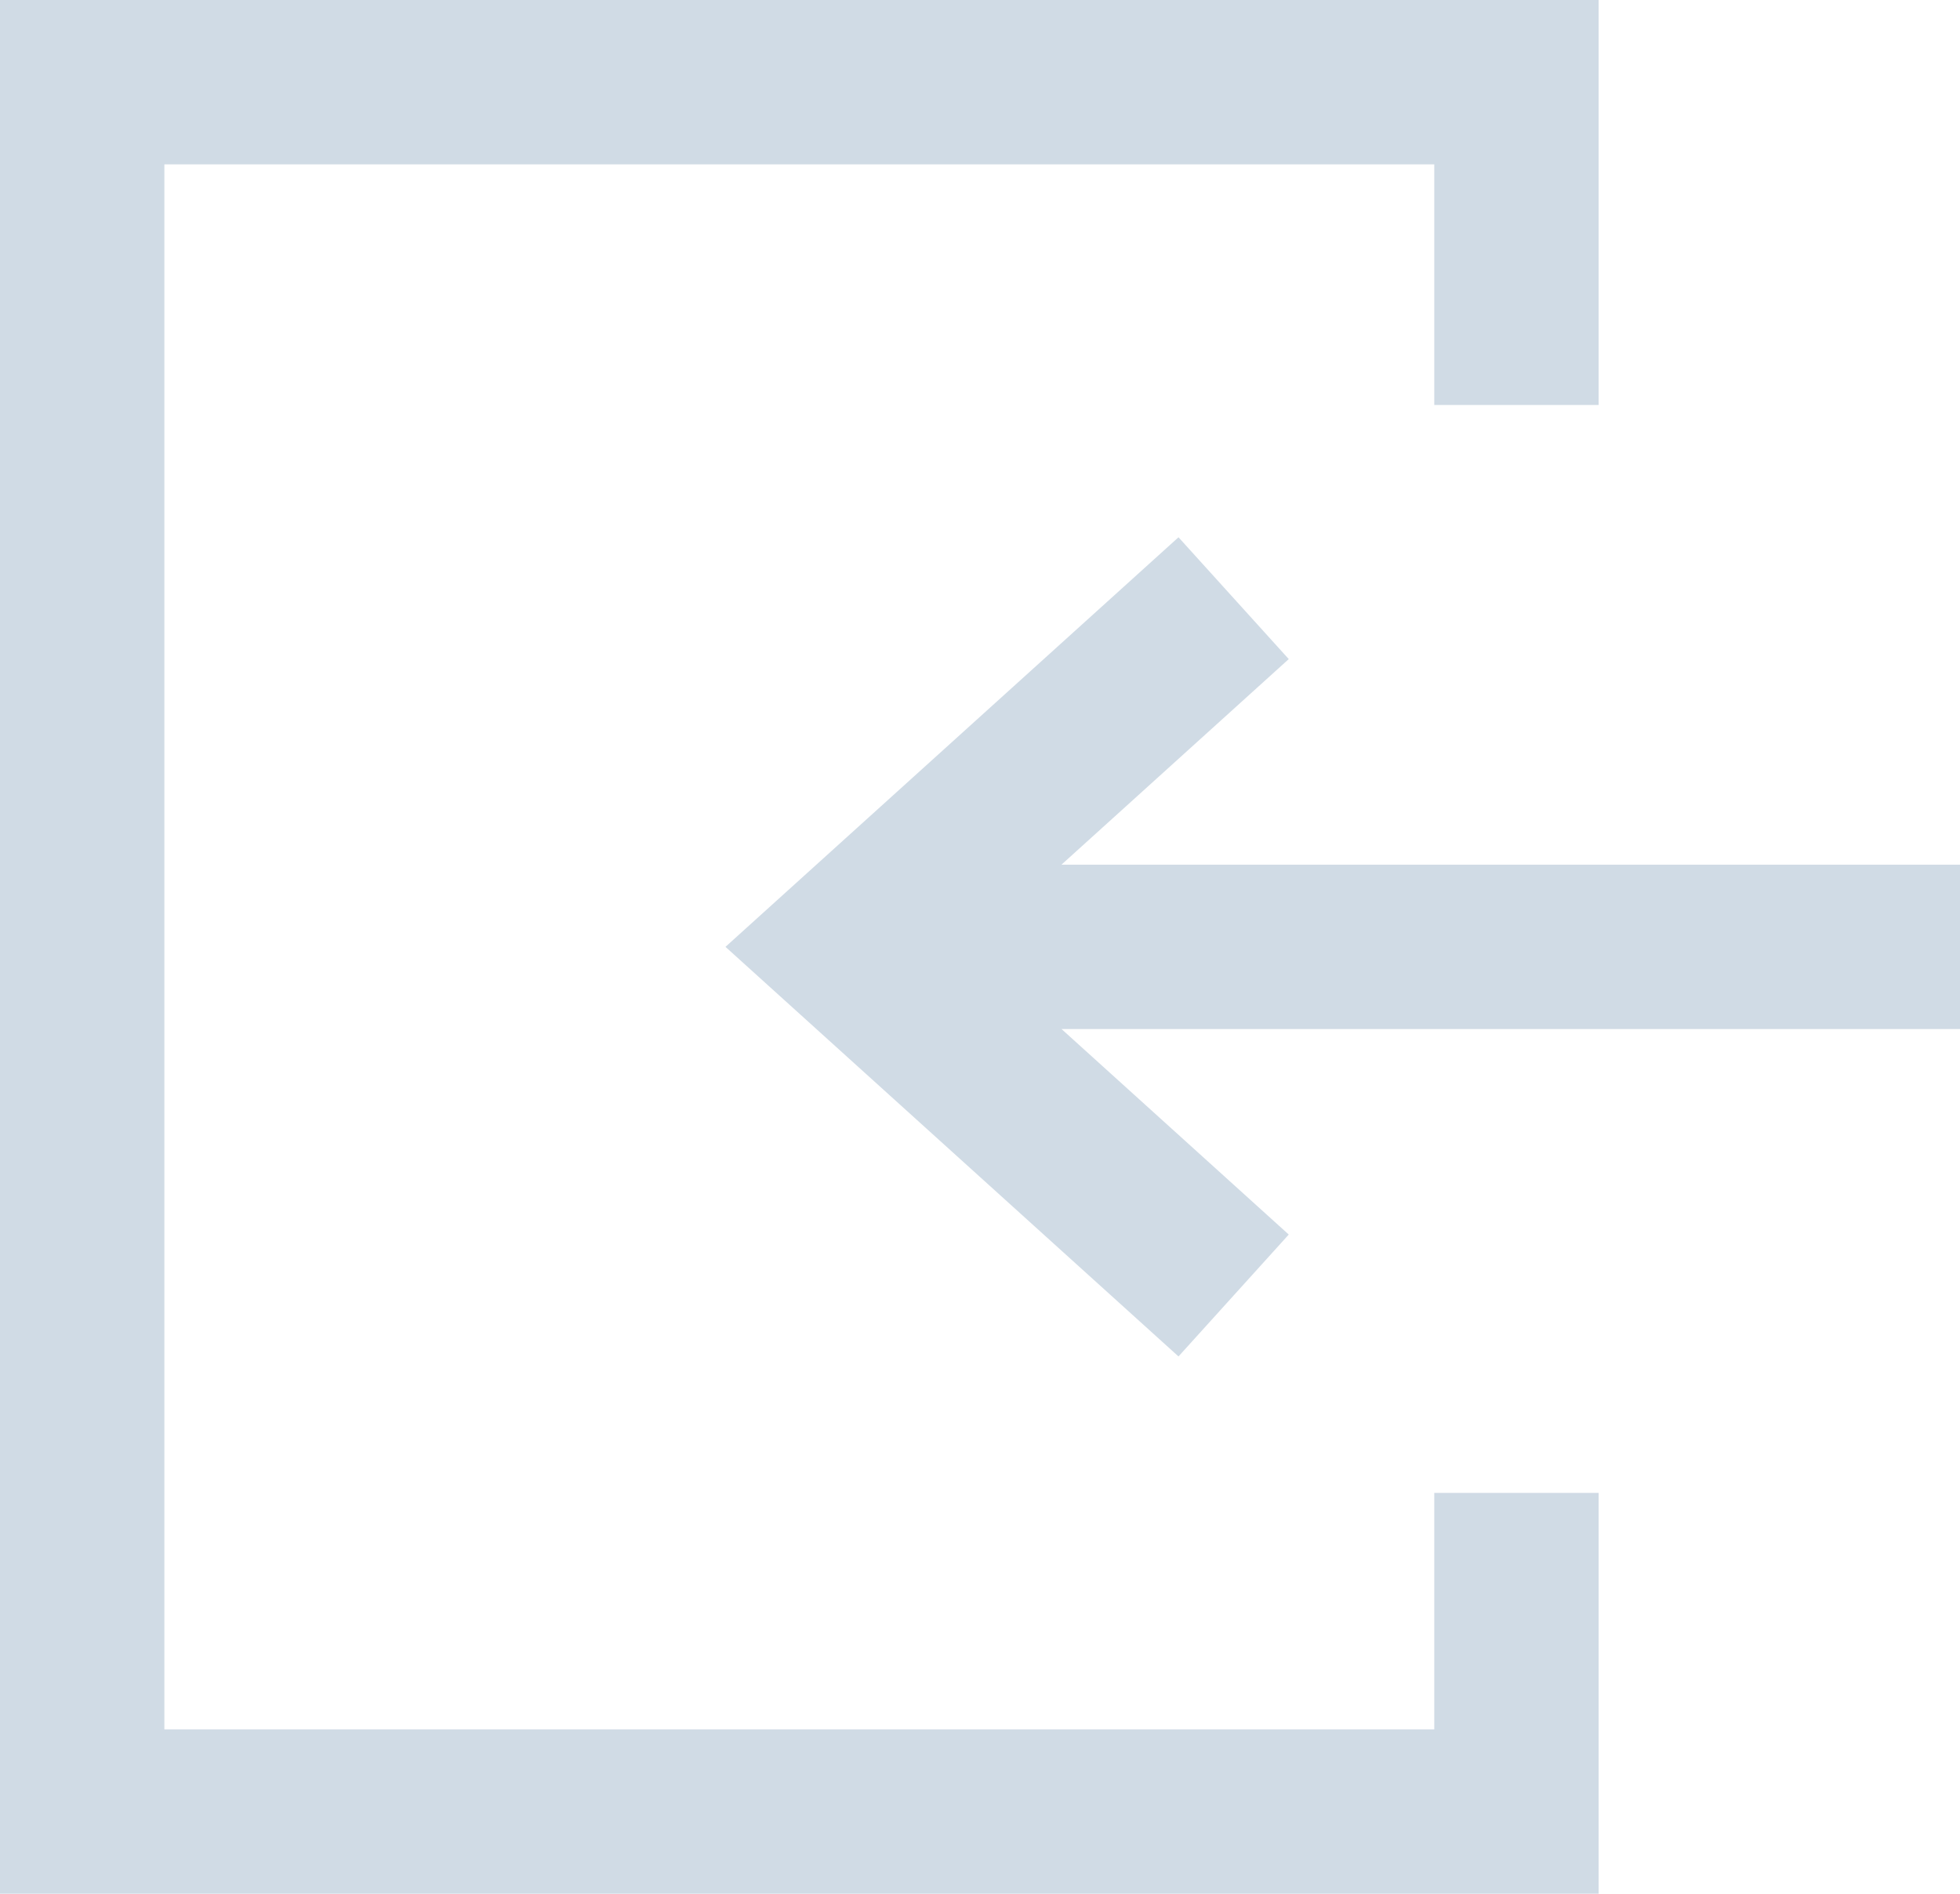 <svg xmlns="http://www.w3.org/2000/svg" width="29.81" height="28.805" viewBox="180.228 865.356 29.81 28.805"><g data-name="loguot"><path d="M210.038 878.508h-13.666l3.457-3.127-1.677-1.853-6.89 6.23 6.89 6.23 1.677-1.854-3.456-3.126h13.665v-2.5Z" fill="#d0dbe5" fill-rule="evenodd" data-name="Path 31"/><path d="M180.228 894.16h24.314v-6.097h-2.5v3.598h-19.314v-23.805h19.314v3.66h2.5v-6.16h-24.314v28.805Z" fill="#d0dbe5" fill-rule="evenodd" data-name="Path 32"/></g></svg>